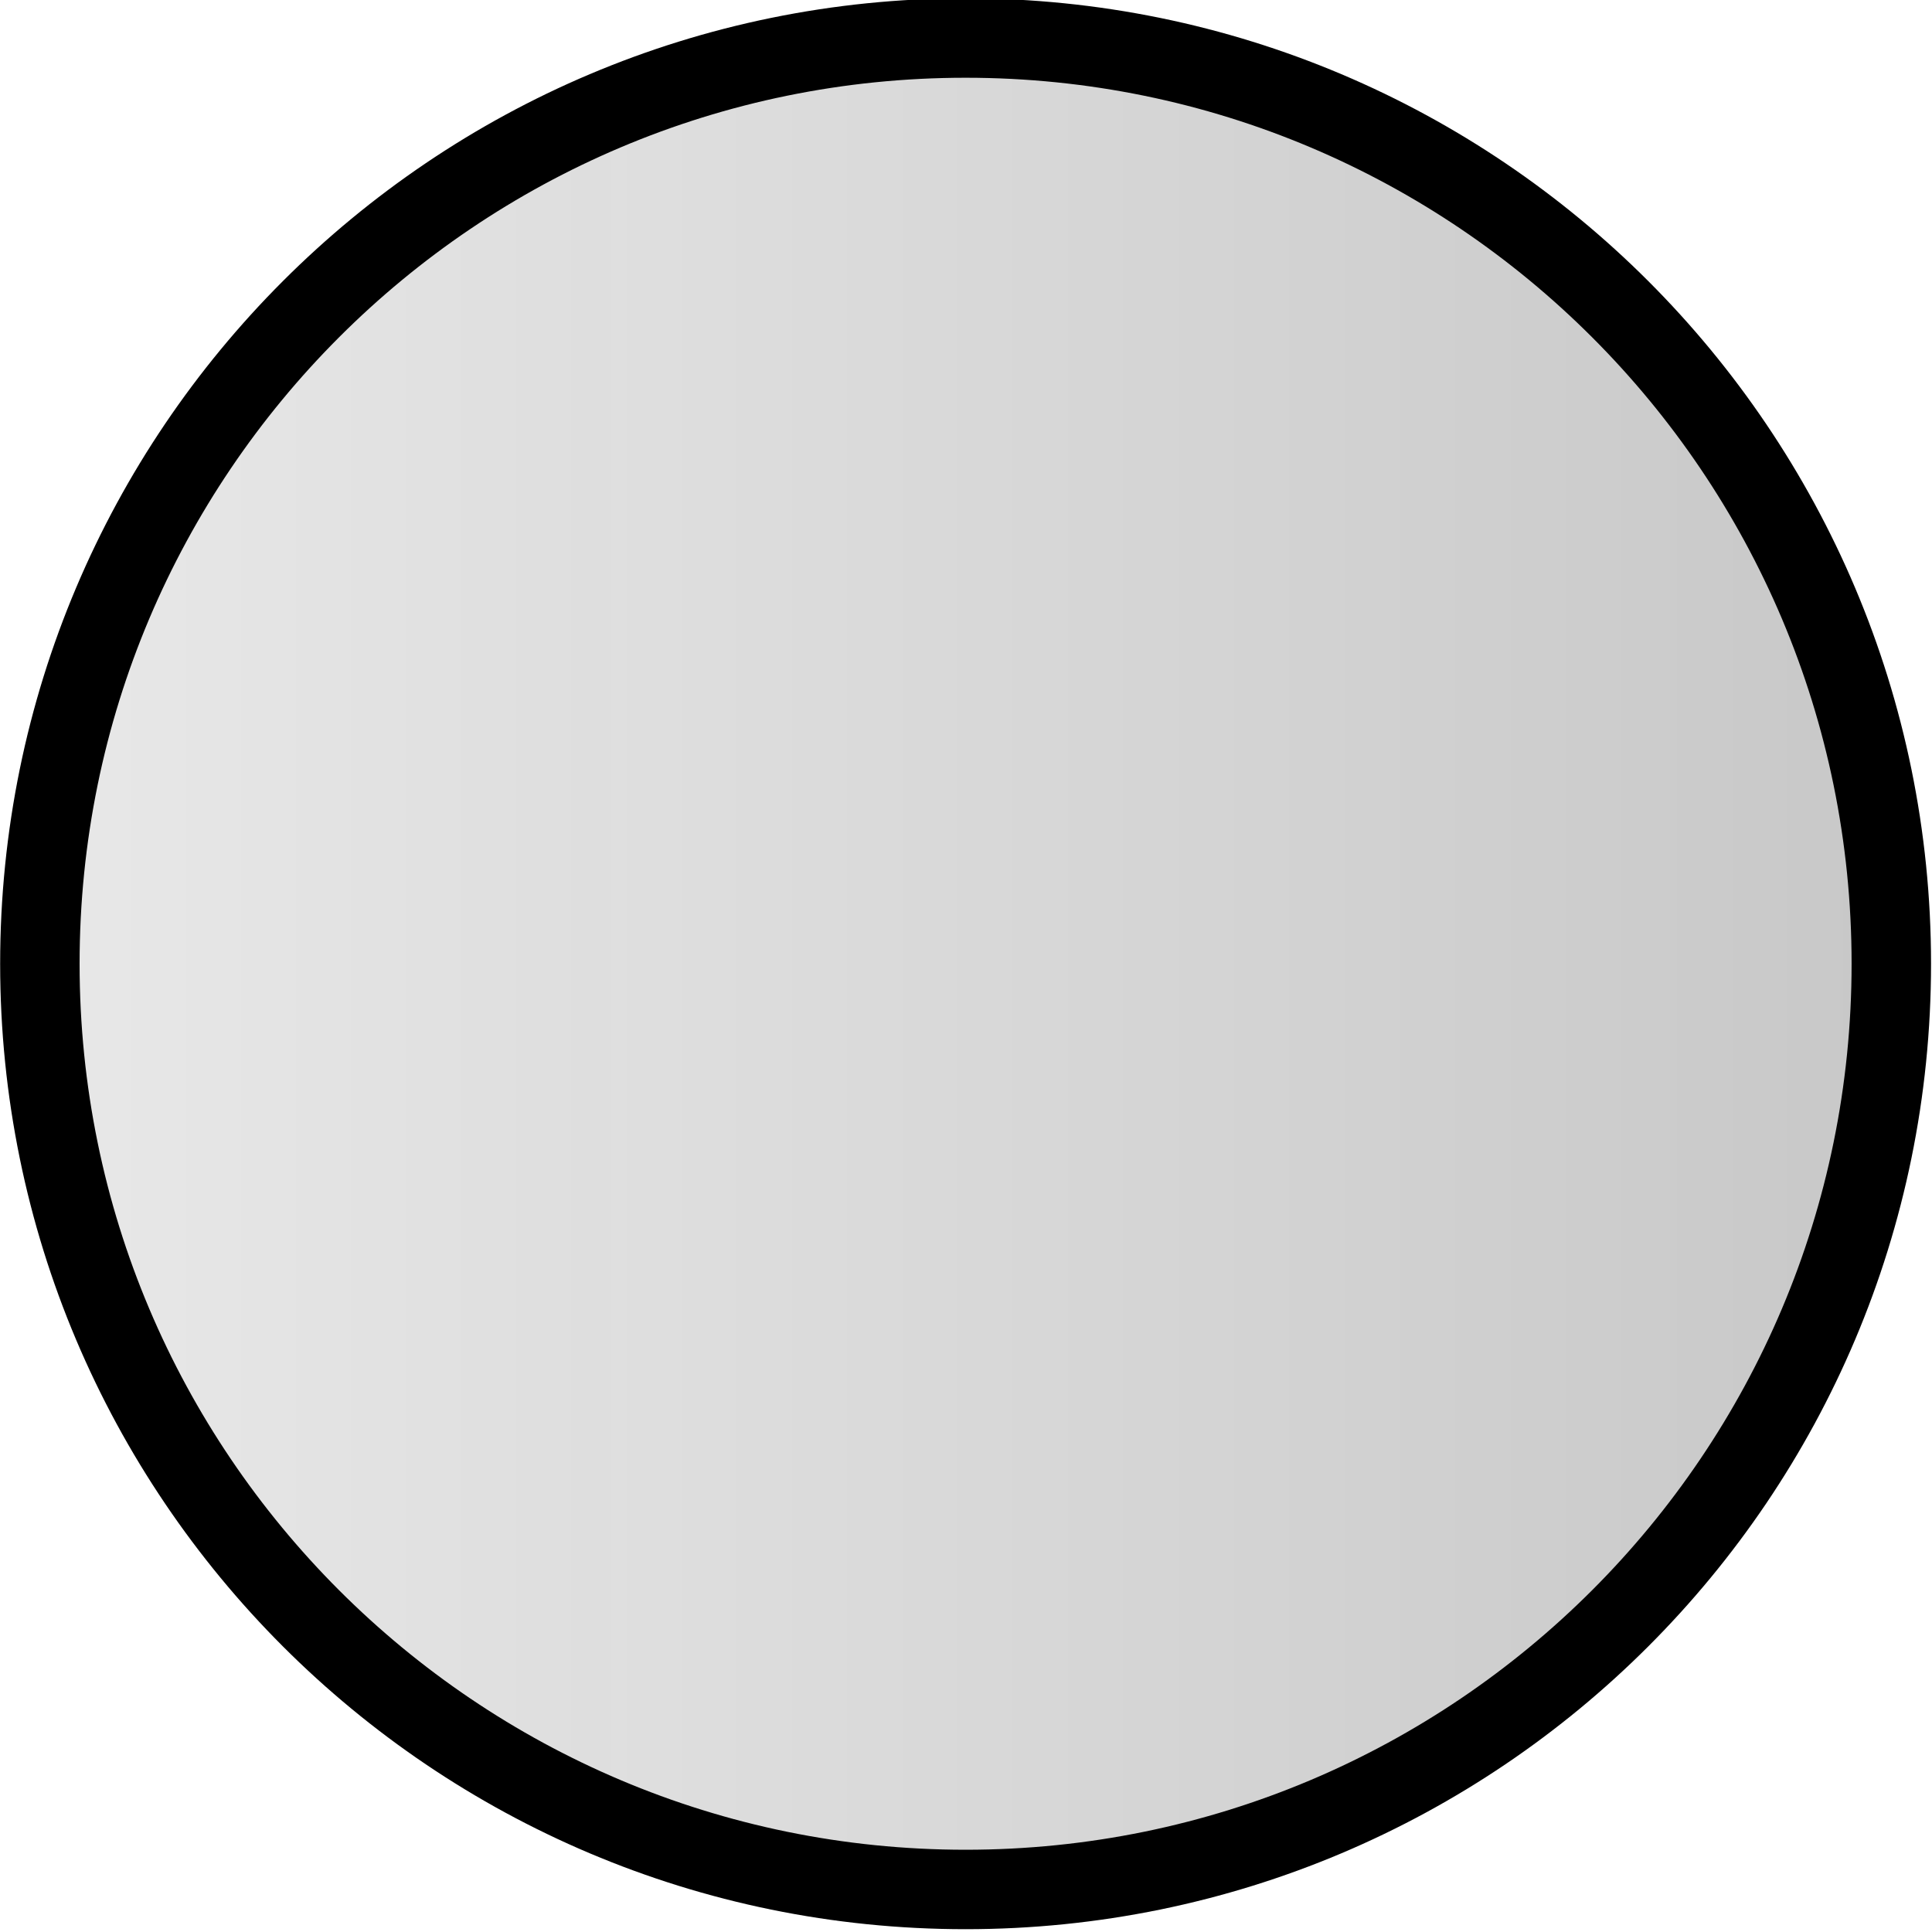<!-- Created with Inkscape (http://www.inkscape.org/) -->
<svg xmlns:rdf="http://www.w3.org/1999/02/22-rdf-syntax-ns#" xmlns="http://www.w3.org/2000/svg" version="1.1" xmlns:cc="http://creativecommons.org/ns#" xmlns:xlink="http://www.w3.org/1999/xlink" viewBox="0 0 48.644 48.644" xmlns:dc="http://purl.org/dc/elements/1.1/">
 <defs>
  <linearGradient id="linearGradient6221" y2="157.9" gradientUnits="userSpaceOnUse" y1="157.9" x2="66.53" x1="35.915">
   <stop stop-color="#eaeaea" offset="0"/>
   <stop stop-color="#c6c6c6" stop-opacity="0.994" offset="1"/>
  </linearGradient>
 </defs>
 <g transform="translate(-382.252,-487.175)">
  <path d="m65.03,157.9c0,7.626-6.182,13.808-13.808,13.808-7.626,0-13.808-6.182-13.808-13.808,0-7.626,6.182-13.808,13.808-13.808,7.626,0,13.808,6.182,13.808,13.808z" transform="matrix(1.688,0,0,1.688,320.101,244.905)" stroke="#000" stroke-miterlimit="4" stroke-dasharray="none" stroke-width="1.185" fill="url(#linearGradient6221)"/>
 </g>
</svg>
